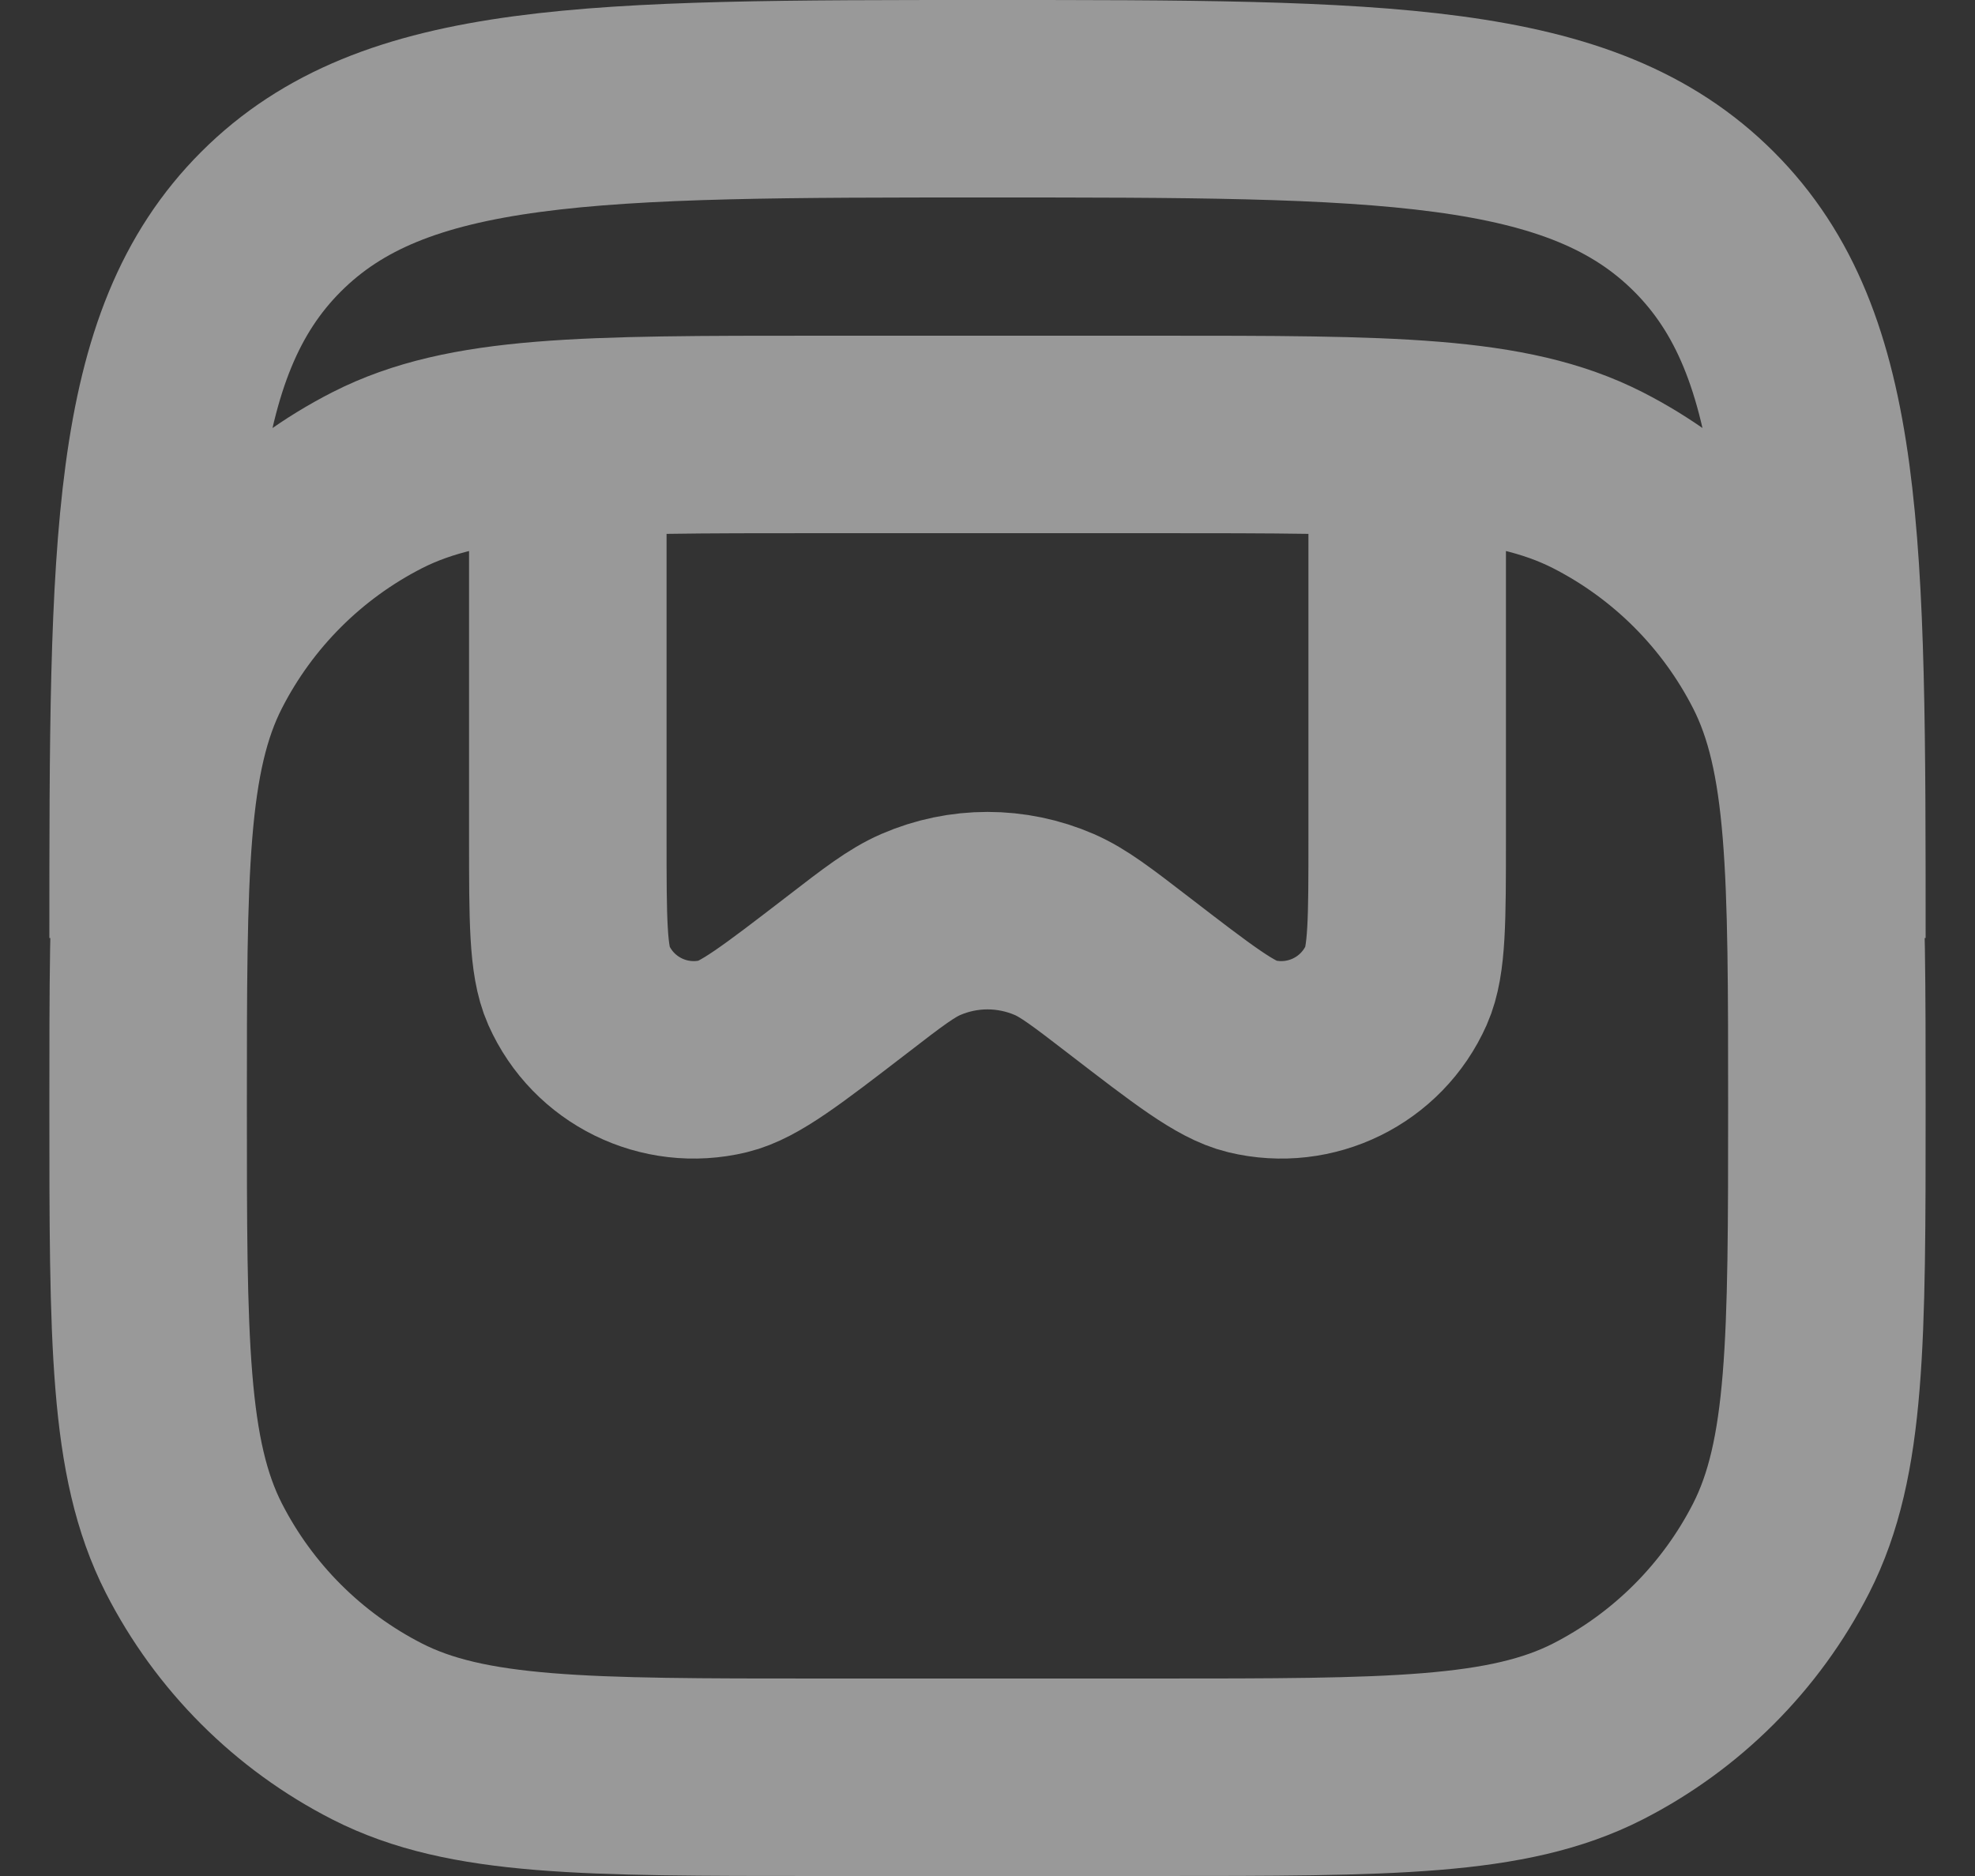 <svg width="20" height="19" viewBox="0 0 20 19" fill="none" xmlns="http://www.w3.org/2000/svg">
<rect x="0" y="0" width="20" height="19" fill="#333333" stroke="none"/>
<path opacity="0.5" d="M1.5 9.5C1.5 5.493 1.5 3.49 2.745 2.245C3.99 1 5.993 1 10 1C14.007 1 16.01 1 17.255 2.245C18.5 3.49 18.5 5.493 18.5 9.5M14.25 4.4V8.486C14.25 9.315 14.25 9.729 14.14 9.977C13.89 10.54 13.273 10.843 12.674 10.698C12.411 10.634 12.083 10.381 11.427 9.876C11.056 9.59 10.87 9.448 10.678 9.364C10.245 9.176 9.755 9.176 9.323 9.364C9.13 9.448 8.944 9.59 8.574 9.876C7.917 10.381 7.589 10.634 7.326 10.698C6.727 10.843 6.11 10.54 5.86 9.977C5.75 9.729 5.75 9.315 5.75 8.486V4.4M11.7 4.4H8.3C5.92 4.4 4.73 4.4 3.821 4.863C3.021 5.271 2.371 5.921 1.963 6.721C1.5 7.63 1.5 8.82 1.5 11.2C1.5 13.58 1.5 14.77 1.963 15.68C2.371 16.479 3.021 17.129 3.821 17.537C4.73 18 5.92 18 8.3 18H11.7C14.08 18 15.27 18 16.18 17.537C16.979 17.129 17.629 16.479 18.037 15.68C18.5 14.77 18.5 13.58 18.5 11.2C18.5 8.82 18.5 7.63 18.037 6.721C17.629 5.921 16.979 5.271 16.18 4.863C15.27 4.4 14.08 4.4 11.7 4.4Z" stroke="white" stroke-width="2"/>
</svg>
